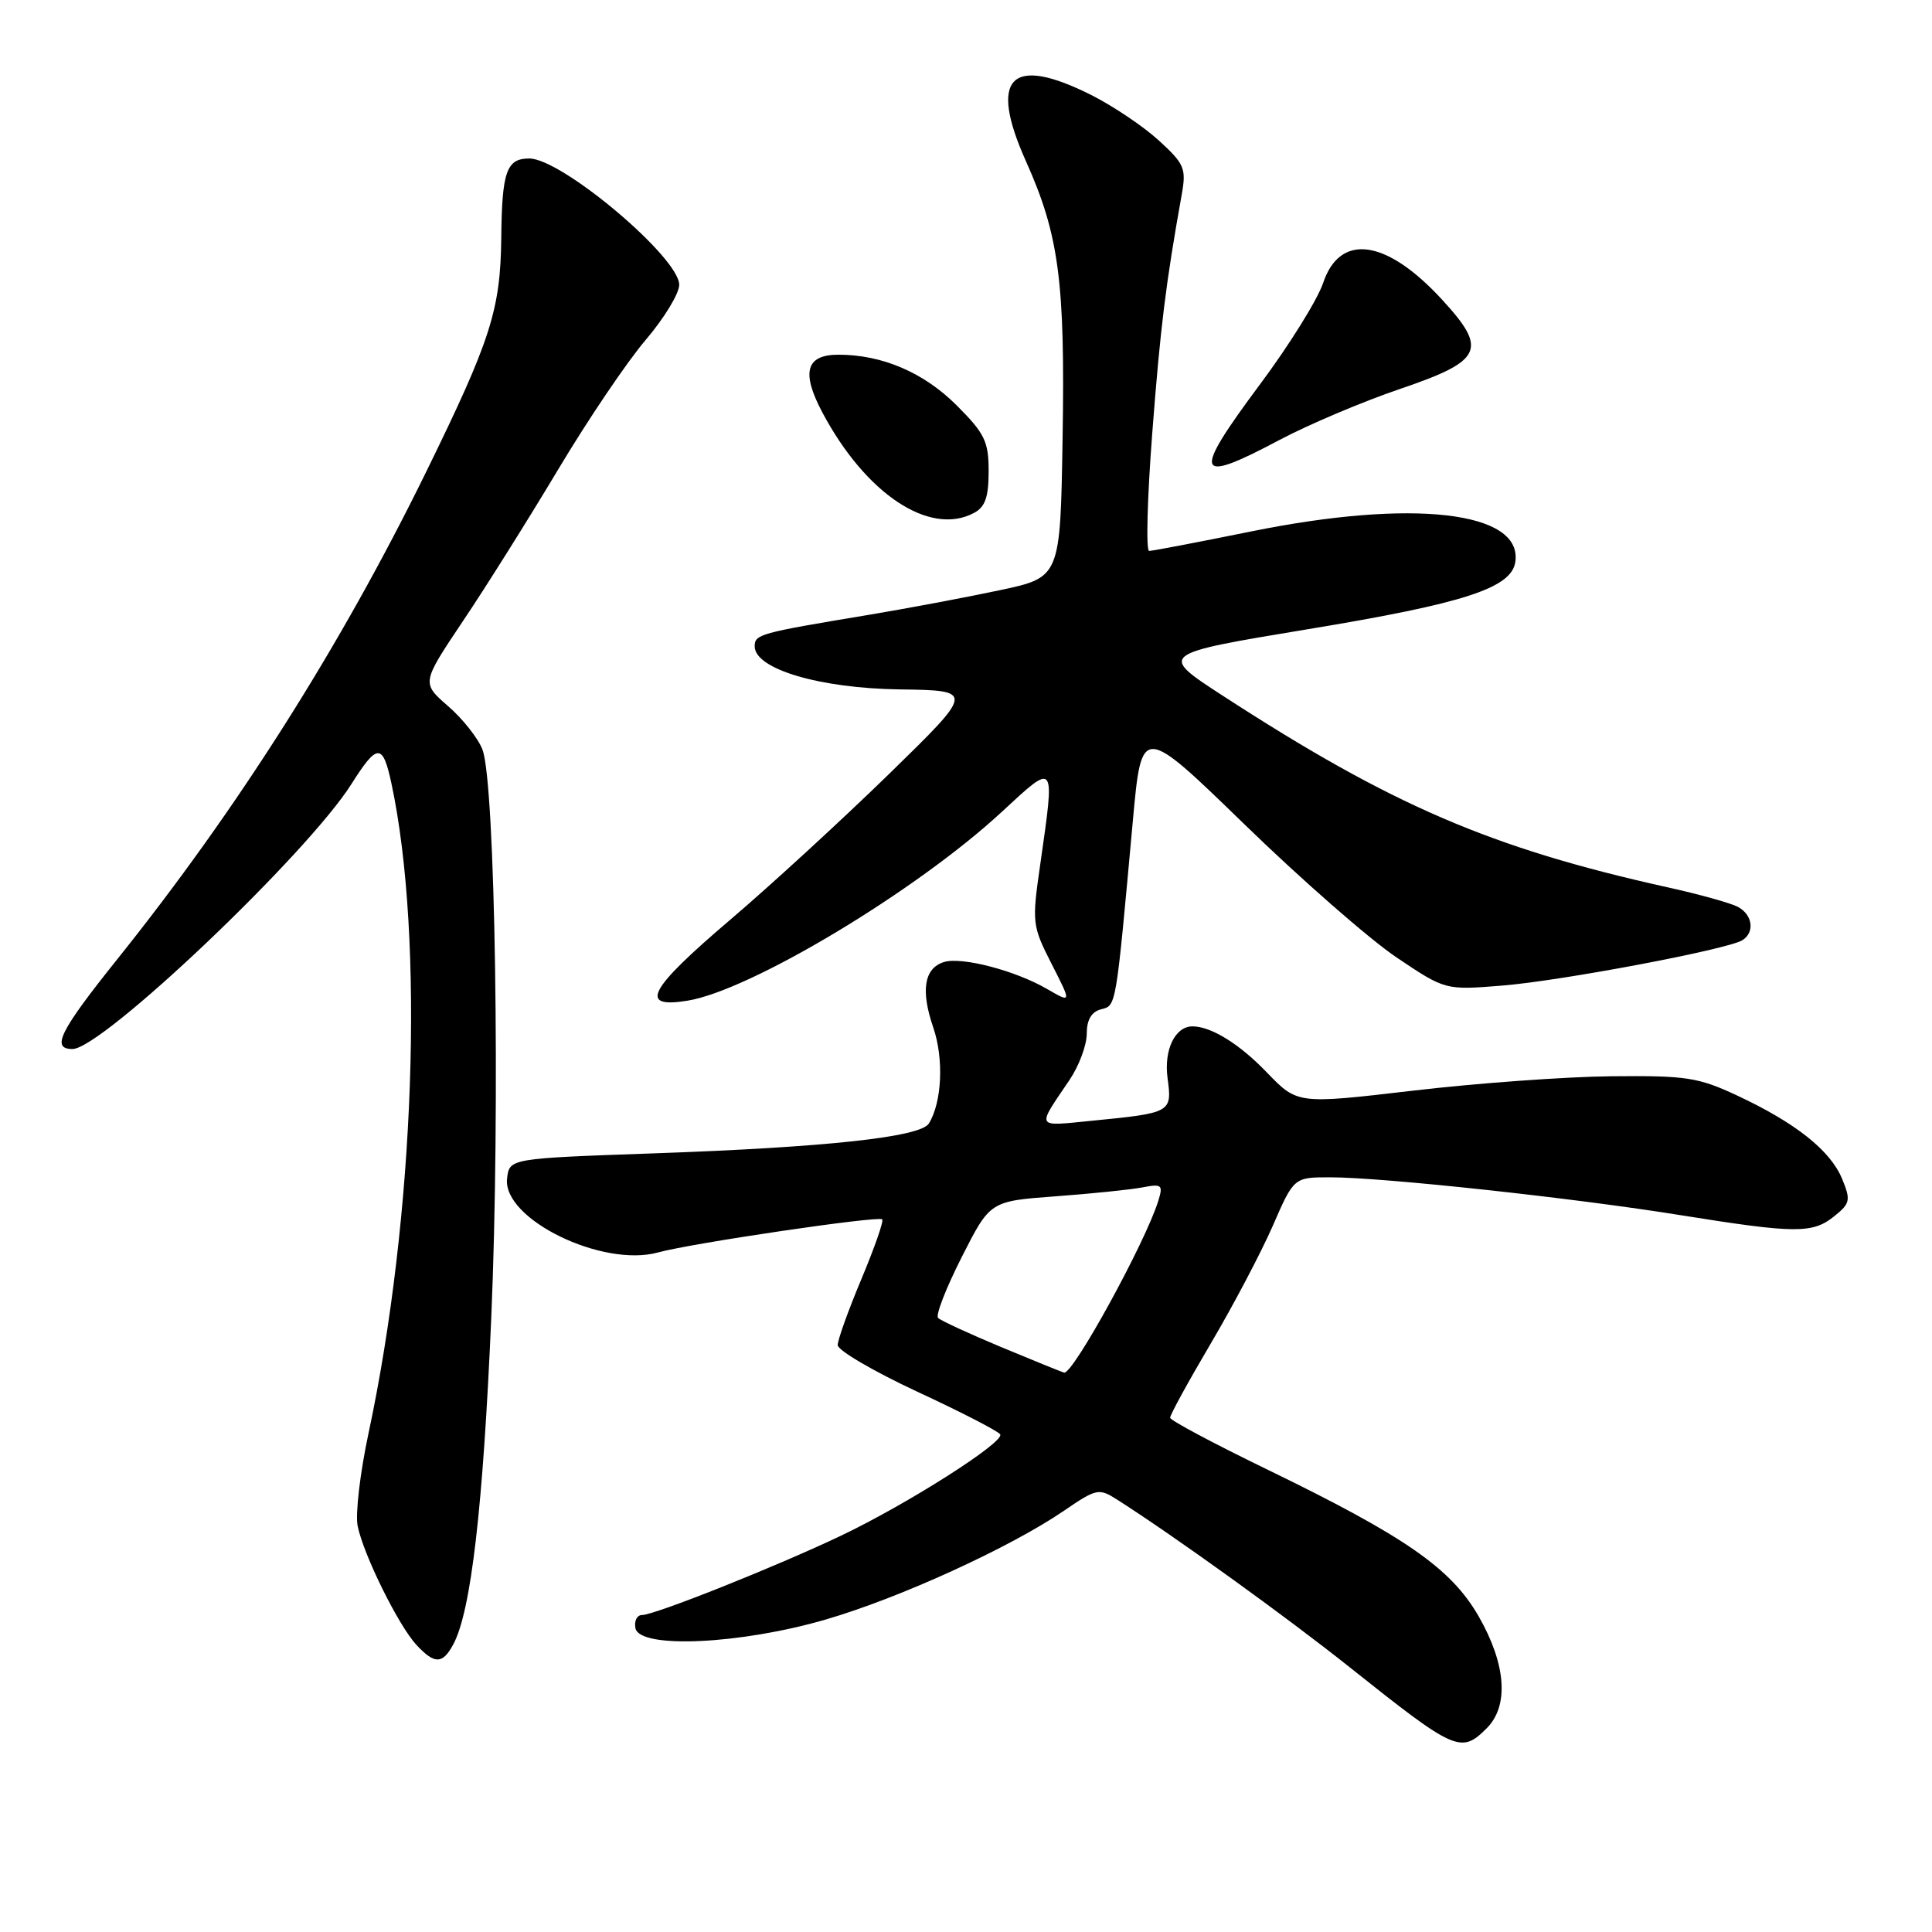 <?xml version="1.0" encoding="UTF-8" standalone="no"?>
<!DOCTYPE svg PUBLIC "-//W3C//DTD SVG 1.1//EN" "http://www.w3.org/Graphics/SVG/1.1/DTD/svg11.dtd" >
<svg xmlns="http://www.w3.org/2000/svg" xmlns:xlink="http://www.w3.org/1999/xlink" version="1.1" viewBox="0 0 256 256">
 <g >
 <path fill="currentColor"
d=" M 197.00 229.00 C 199.97 226.03 199.57 220.53 195.94 214.19 C 192.27 207.80 186.22 203.60 167.80 194.66 C 160.81 191.27 155.07 188.21 155.05 187.86 C 155.02 187.51 157.44 183.10 160.41 178.06 C 163.39 173.02 167.09 165.99 168.64 162.45 C 171.45 156.00 171.45 156.00 176.25 156.00 C 183.22 156.00 208.53 158.73 222.77 161.03 C 237.93 163.46 240.19 163.48 243.07 161.14 C 245.17 159.45 245.25 159.02 244.08 156.18 C 242.52 152.44 237.95 148.80 230.24 145.19 C 225.03 142.75 223.47 142.51 213.50 142.61 C 207.45 142.67 195.62 143.53 187.21 144.52 C 171.92 146.31 171.92 146.31 167.86 142.10 C 164.24 138.33 160.48 136.00 158.01 136.00 C 155.70 136.00 154.20 139.11 154.71 142.87 C 155.32 147.42 155.23 147.47 144.63 148.51 C 137.13 149.25 137.32 149.60 141.71 143.11 C 142.97 141.25 144.00 138.49 144.00 136.98 C 144.00 135.13 144.62 134.07 145.89 133.74 C 147.93 133.21 147.83 133.76 150.11 108.75 C 151.27 96.00 151.27 96.00 164.92 109.25 C 172.42 116.54 181.48 124.46 185.03 126.85 C 191.50 131.20 191.50 131.20 199.00 130.60 C 206.81 129.98 228.88 125.81 230.86 124.59 C 232.56 123.54 232.24 121.19 230.25 120.15 C 229.29 119.65 225.12 118.49 221.00 117.58 C 197.55 112.38 184.41 106.72 162.00 92.17 C 153.50 86.65 153.50 86.65 173.32 83.37 C 194.06 79.95 200.30 77.92 200.79 74.44 C 201.75 67.75 187.19 66.07 165.78 70.42 C 158.78 71.84 152.70 73.00 152.27 73.00 C 151.83 73.00 152.02 65.98 152.68 57.39 C 153.76 43.31 154.47 37.58 156.59 25.75 C 157.20 22.34 156.94 21.71 153.59 18.65 C 151.58 16.80 147.57 14.10 144.70 12.64 C 133.93 7.20 130.93 10.19 135.95 21.38 C 140.32 31.12 141.14 37.33 140.80 58.00 C 140.50 76.50 140.50 76.50 132.50 78.20 C 128.10 79.14 120.22 80.62 115.00 81.49 C 100.61 83.88 100.00 84.05 100.00 85.64 C 100.00 88.65 108.59 91.20 119.20 91.35 C 129.14 91.49 129.14 91.49 117.82 102.54 C 111.59 108.61 102.11 117.32 96.75 121.88 C 85.90 131.12 84.56 133.65 91.07 132.60 C 99.42 131.27 121.45 118.04 132.75 107.57 C 139.90 100.95 139.80 100.81 137.85 114.45 C 136.72 122.29 136.76 122.64 139.34 127.72 C 142.00 132.93 142.00 132.93 138.75 131.05 C 134.52 128.59 127.40 126.74 125.06 127.48 C 122.45 128.31 121.98 131.25 123.66 136.14 C 125.08 140.27 124.82 146.06 123.08 148.87 C 121.97 150.67 109.47 152.03 86.50 152.83 C 67.50 153.50 67.50 153.50 67.19 156.16 C 66.57 161.52 79.81 168.00 87.22 165.95 C 91.64 164.73 116.39 161.08 116.90 161.57 C 117.12 161.79 115.88 165.33 114.15 169.46 C 112.42 173.58 111.00 177.53 111.00 178.23 C 111.00 178.93 115.74 181.70 121.53 184.40 C 127.33 187.09 132.28 189.64 132.53 190.06 C 133.16 191.07 120.25 199.29 111.45 203.48 C 102.87 207.57 86.74 214.00 85.07 214.00 C 84.40 214.00 84.01 214.79 84.20 215.75 C 84.76 218.51 98.15 217.89 109.50 214.57 C 119.28 211.71 133.85 205.05 141.00 200.17 C 145.28 197.24 145.61 197.17 148.00 198.69 C 155.75 203.64 170.40 214.20 178.84 220.92 C 192.83 232.06 193.59 232.41 197.00 229.00 Z  M 60.07 217.87 C 62.42 213.48 64.01 199.73 65.10 174.50 C 66.29 146.74 65.63 103.77 63.93 99.33 C 63.37 97.85 61.32 95.25 59.38 93.57 C 55.85 90.50 55.85 90.50 61.34 82.30 C 64.37 77.80 70.05 68.74 73.97 62.19 C 77.89 55.63 83.10 47.92 85.55 45.05 C 88.00 42.18 90.00 38.89 90.00 37.74 C 90.00 34.11 74.44 21.00 70.13 21.00 C 67.12 21.00 66.51 22.72 66.42 31.50 C 66.32 41.05 65.03 45.05 56.48 62.50 C 45.19 85.55 31.48 107.19 15.62 127.00 C 7.90 136.64 6.72 139.00 9.61 139.00 C 13.52 139.00 40.71 113.17 46.58 103.87 C 49.99 98.47 50.72 98.46 51.86 103.78 C 56.27 124.36 54.98 161.14 48.83 189.92 C 47.72 195.10 47.07 200.62 47.39 202.19 C 48.14 205.97 52.81 215.42 55.19 217.97 C 57.59 220.55 58.65 220.53 60.07 217.87 Z  M 129.07 67.96 C 130.54 67.18 131.00 65.86 131.00 62.44 C 131.00 58.49 130.49 57.44 126.75 53.70 C 122.39 49.35 116.90 47.00 111.10 47.00 C 106.79 47.00 106.14 49.32 108.96 54.64 C 114.71 65.47 123.21 71.10 129.07 67.96 Z  M 169.53 58.30 C 173.36 56.27 180.55 53.22 185.50 51.54 C 196.50 47.80 197.19 46.33 191.04 39.66 C 183.68 31.67 177.55 30.83 175.32 37.50 C 174.58 39.70 170.84 45.72 167.00 50.87 C 157.88 63.11 158.28 64.28 169.53 58.30 Z  M 132.72 178.52 C 128.44 176.73 124.65 174.99 124.30 174.63 C 123.95 174.28 125.36 170.66 127.43 166.58 C 131.19 159.16 131.19 159.16 139.85 158.52 C 144.61 158.17 149.78 157.64 151.35 157.34 C 153.97 156.84 154.14 156.99 153.47 159.15 C 151.76 164.65 142.16 182.15 141.00 181.88 C 140.72 181.81 137.00 180.30 132.72 178.52 Z "/>
</g>
</svg>